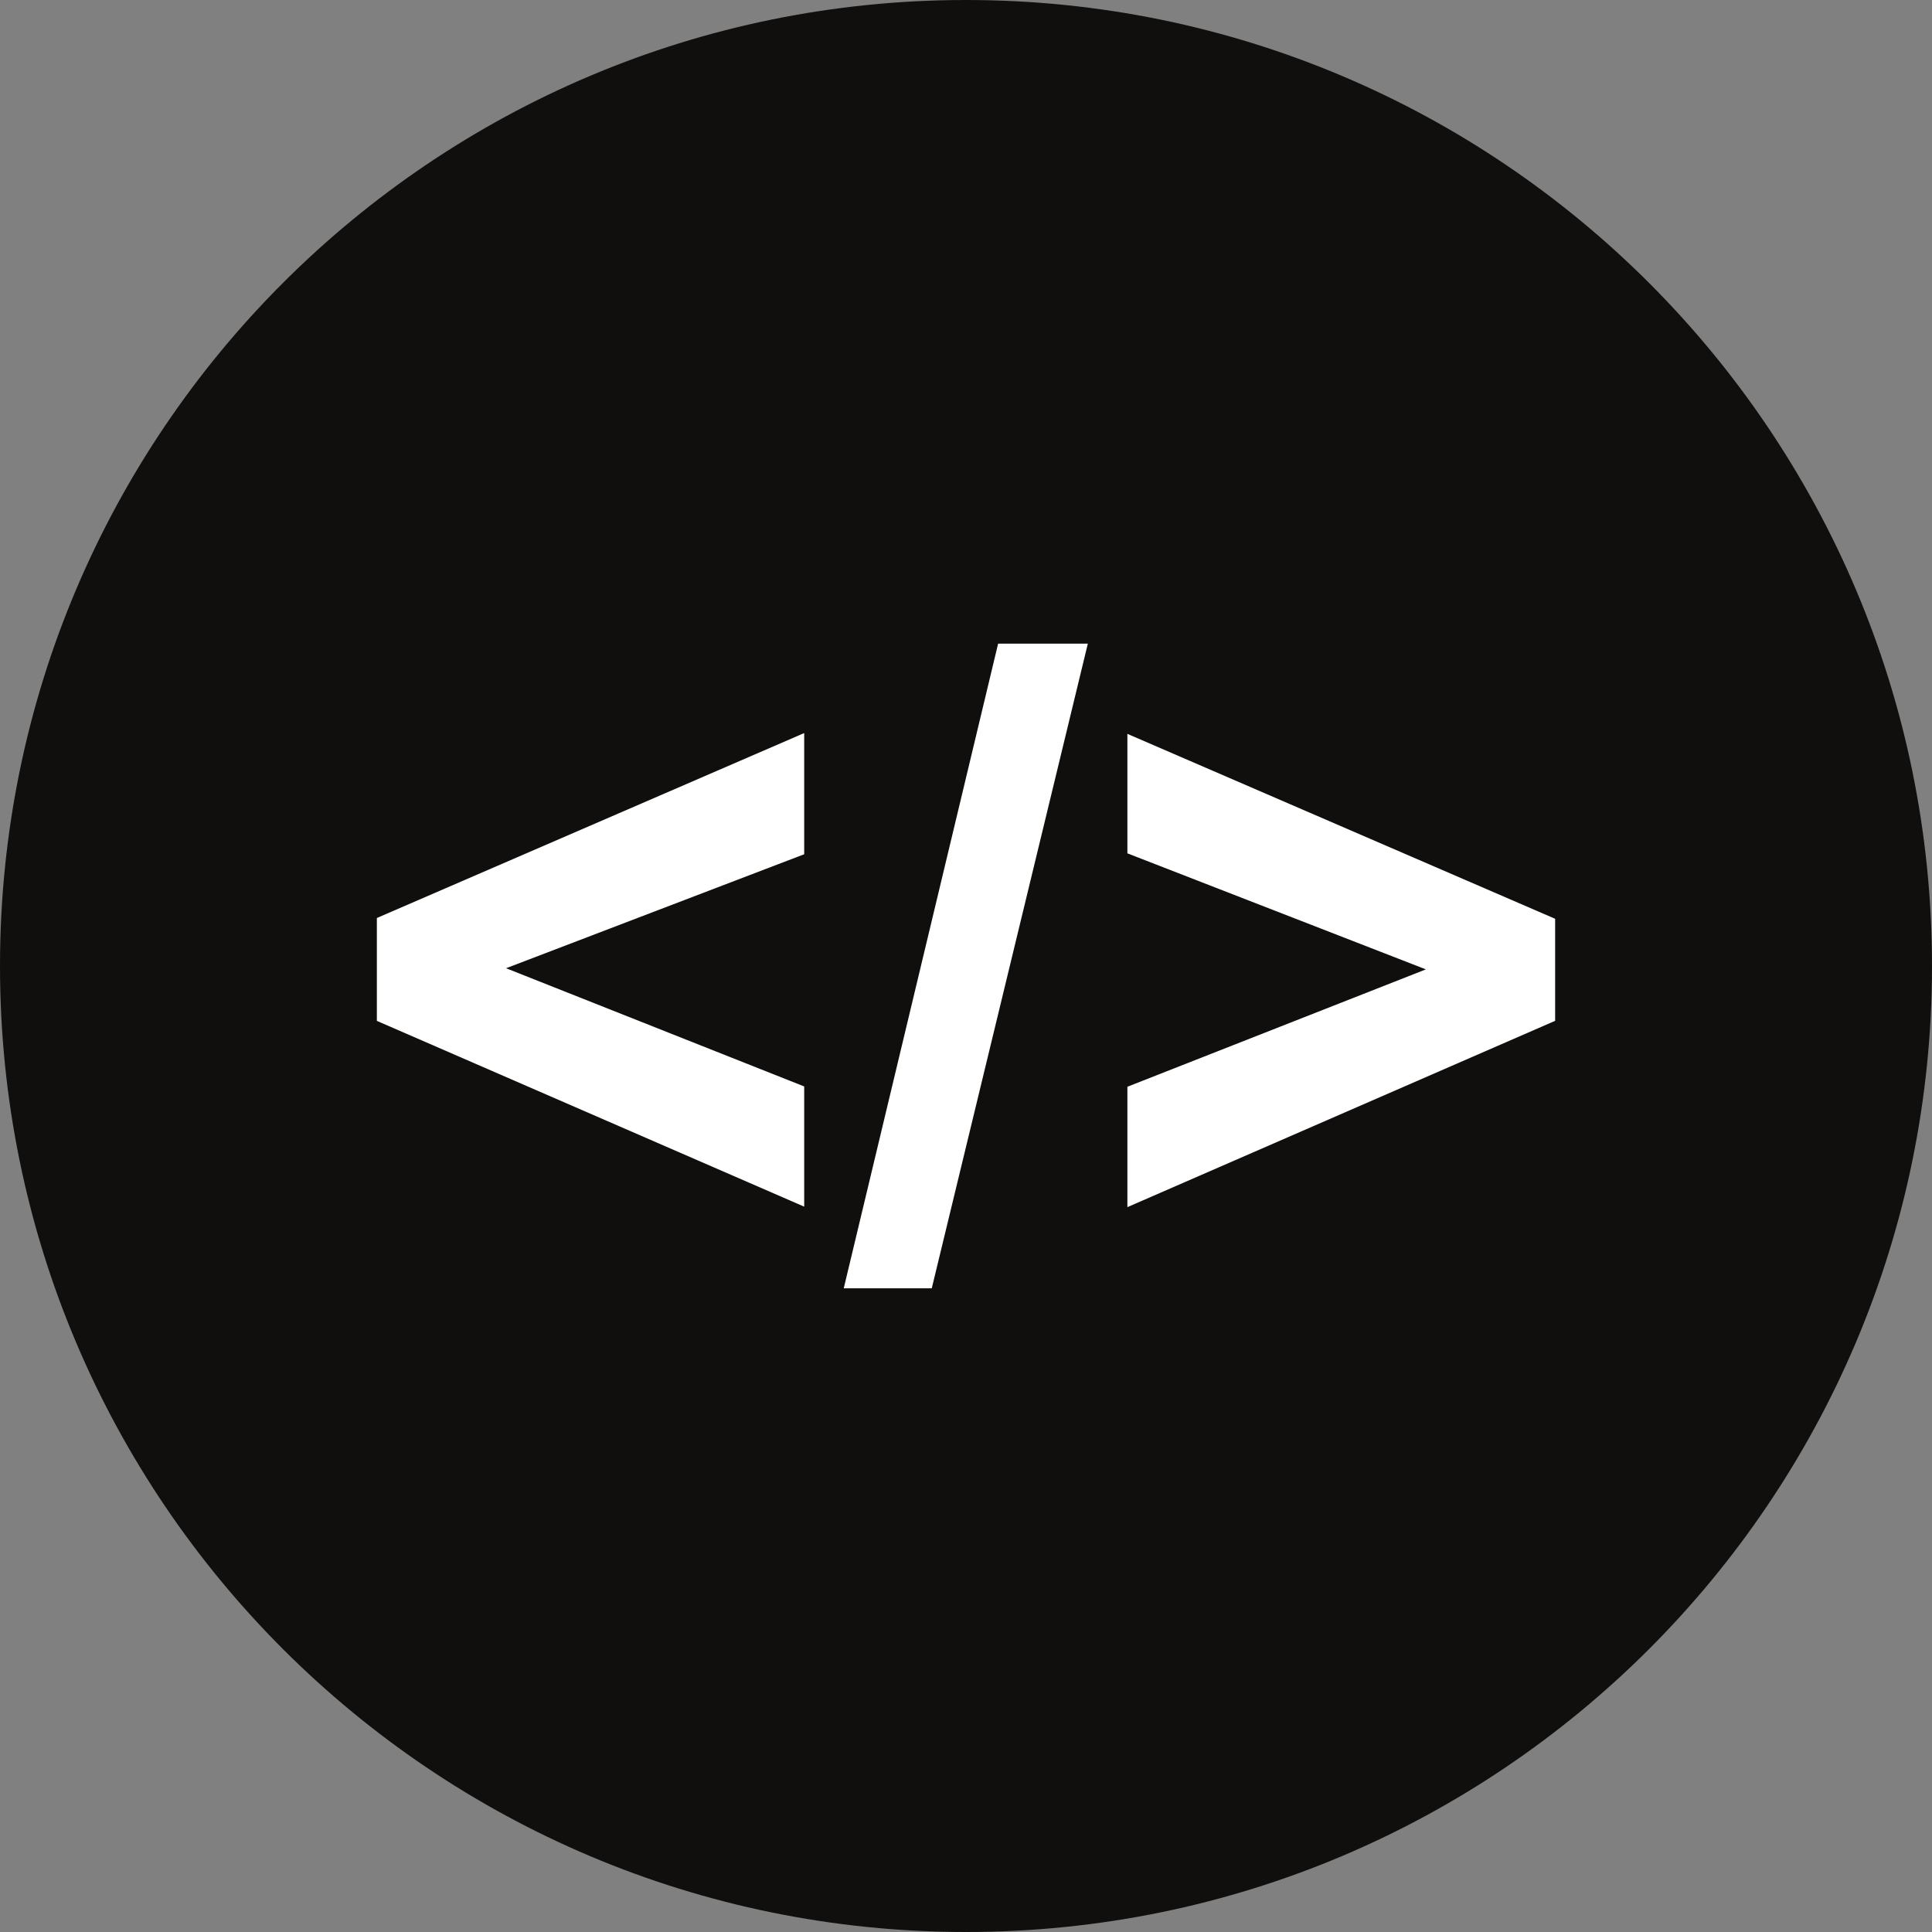 <svg xmlns="http://www.w3.org/2000/svg" xmlns:xlink="http://www.w3.org/1999/xlink" width="500" zoomAndPan="magnify" viewBox="0 0 375 375" height="500" preserveAspectRatio="xMidYMid meet" version="1.0"><rect x="0" y="0" width="375" height="375" fill="#808080" stroke="none"/><path fill="#100f0d" d="M 187.5 0 C 291.055 0 375 83.945 375 187.5 C 375 291.055 291.055 375 187.5 375 C 83.945 375 0 291.055 0 187.5 C 0 83.945 83.945 0 187.5 0 " fill-opacity="1" fill-rule="nonzero"/><path fill="#ffffff" d="M 156.094 234.211 L 73.148 198.152 L 73.148 178.184 L 156.094 142.289 L 156.094 165.809 L 98.227 187.934 L 156.094 210.879 L 156.094 234.211 " fill-opacity="1" fill-rule="nonzero"/><path fill="#ffffff" d="M 163.77 250.055 L 193.734 124.934 L 211.148 124.934 L 180.855 250.055 L 163.77 250.055 " fill-opacity="1" fill-rule="nonzero"/><path fill="#ffffff" d="M 218.824 234.305 L 218.824 210.938 L 276.762 188.156 L 218.824 165.633 L 218.824 142.441 L 301.852 178.336 L 301.852 198.141 L 218.824 234.305 " fill-opacity="1" fill-rule="nonzero"/></svg>
